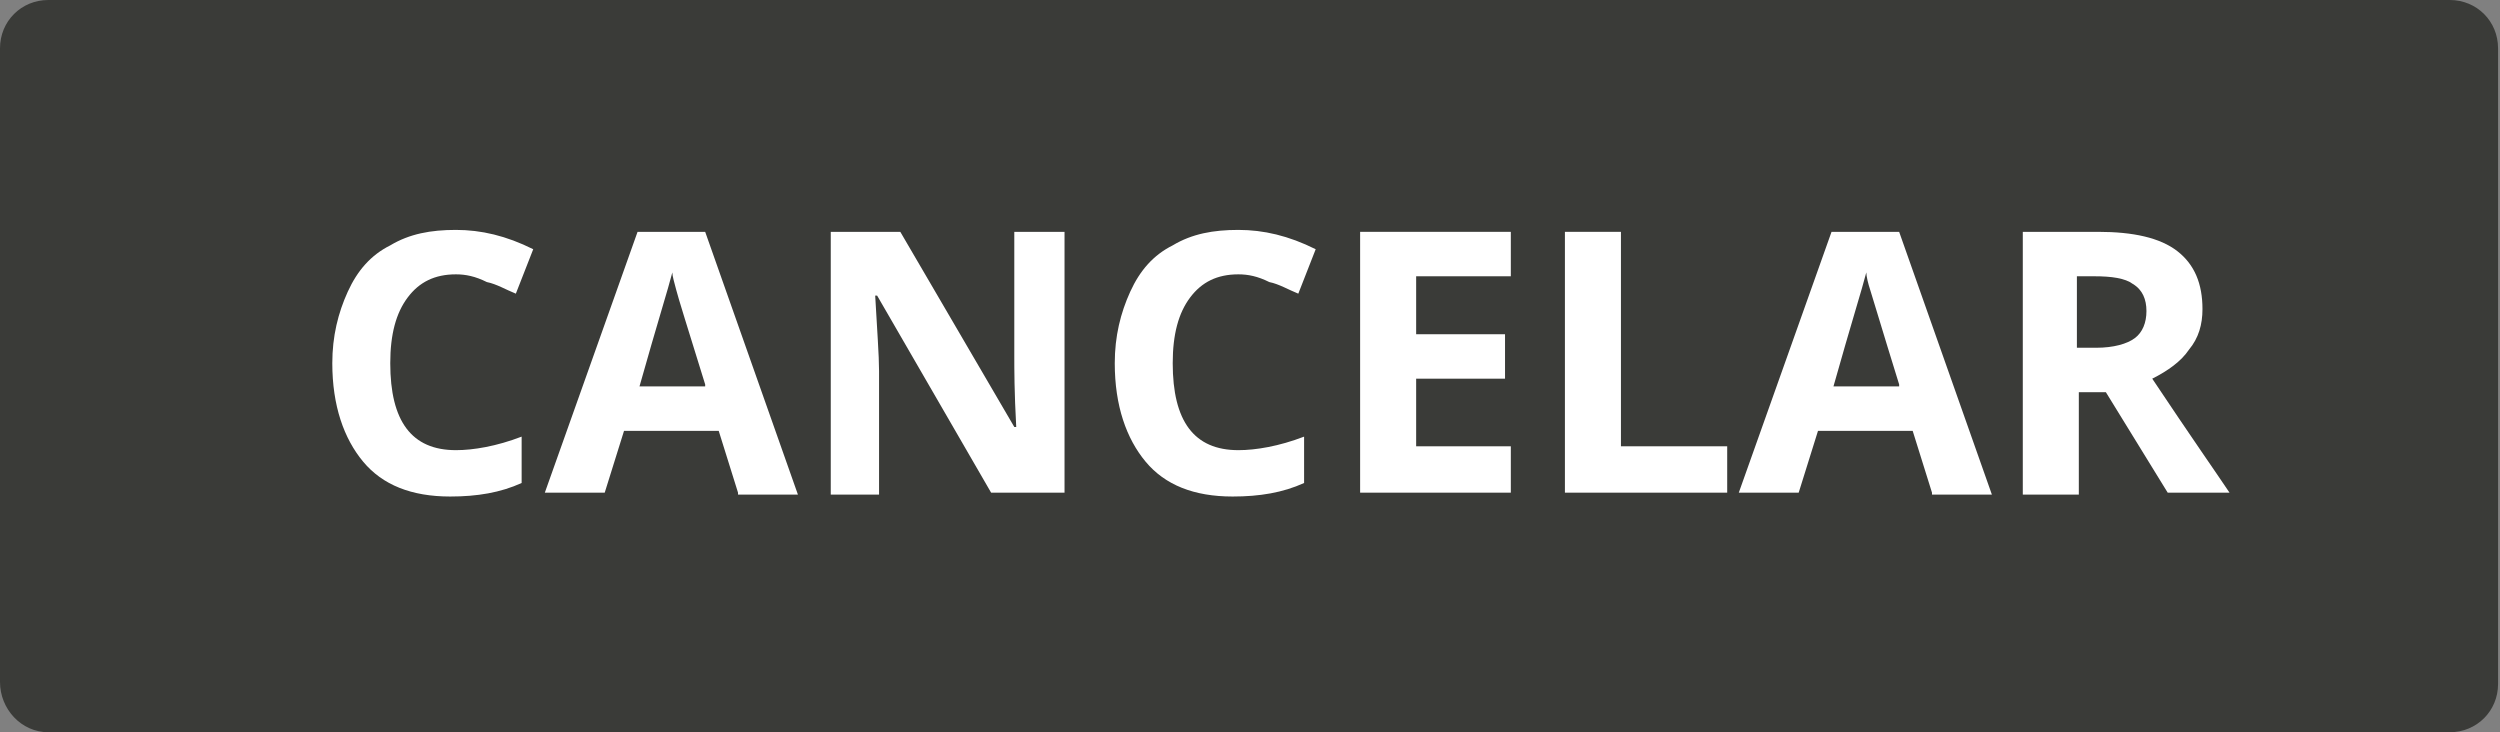 <?xml version="1.0" encoding="utf-8"?>
<!-- Generator: Adobe Illustrator 22.1.0, SVG Export Plug-In . SVG Version: 6.00 Build 0)  -->
<svg version="1.1" id="Capa_1" xmlns="http://www.w3.org/2000/svg" xmlns:xlink="http://www.w3.org/1999/xlink" x="0px" y="0px"
	 viewBox="0 0 129.4 37.9" style="enable-background:new 0 0 129.4 37.9;" xml:space="preserve">
<rect x="0" y="0" width="129.4" height="37.9" fill="#808080" stroke="none"/>
<style type="text/css">
	.st0{fill:#B52728;}
	.st1{fill:#3A3B38;}
	.st2{fill:#929292;}
	.st3{fill:#6B6B6B;}
	.st4{fill:#9D9D9D;}
	.st5{fill:#FFFFFF;}
	.st6{fill:#C0C0C0;}
	.st7{opacity:0.5;}
	.st8{fill:#3A3C39;}
	.st9{fill:#C22026;}
	.st10{fill:#F2F2F2;}
	.st11{fill:#9E9E9E;}
	.st12{fill:#C1C1C1;}
	.st13{fill:#D3D3D3;}
	.st14{fill:#969696;}
	.st15{opacity:0.85;}
	.st16{fill:#4D4D4D;}
	.st17{fill:none;stroke:#4D4D4D;stroke-width:1.5;stroke-miterlimit:10;}
	.st18{fill:#22BF7C;}
	.st19{fill:#FF8400;}
	.st20{fill:#B0B0B0;}
	.st21{fill:none;stroke:#FFFFFF;stroke-width:1.5;stroke-miterlimit:10;}
	.st22{fill:#CCCCCC;}
	.st23{fill:#444444;}
</style>
<g>
	<path class="st1" d="M2.5,37.9h124.3c1.4,0,2.5-1.1,2.5-2.5V2.5c0-1.4-1.1-2.5-2.5-2.5H2.5C1.1,0,0,1.1,0,2.5v32.8
		C0,36.7,1.1,37.9,2.5,37.9z"/>
</g>
<g>
	<path class="st5" d="M23.6,14.2c-1.1,0-1.9,0.4-2.5,1.2c-0.6,0.8-0.9,1.9-0.9,3.4c0,3,1.1,4.5,3.4,4.5c0.9,0,2.1-0.2,3.4-0.7V25
		c-1.1,0.5-2.3,0.7-3.7,0.7c-2,0-3.5-0.6-4.5-1.8s-1.6-2.9-1.6-5.1c0-1.4,0.3-2.6,0.8-3.7c0.5-1.1,1.2-1.9,2.2-2.4
		c1-0.6,2.1-0.8,3.4-0.8c1.3,0,2.6,0.3,4,1l-0.9,2.3c-0.5-0.2-1-0.5-1.5-0.6C24.6,14.3,24.1,14.2,23.6,14.2z"/>
	<path class="st5" d="M38.2,25.5l-1-3.2h-4.9l-1,3.2h-3.1L33,12h3.5l4.8,13.6H38.2z M36.5,19.9C35.6,17,35.1,15.4,35,15
		s-0.2-0.7-0.2-0.9c-0.2,0.8-0.8,2.7-1.7,5.9H36.5z"/>
	<path class="st5" d="M54.9,25.5h-3.6l-5.9-10.2h-0.1c0.1,1.8,0.2,3.1,0.2,3.9v6.4H43V12h3.6l5.9,10.1h0.1c-0.1-1.8-0.1-3-0.1-3.7
		V12h2.6V25.5z"/>
	<path class="st5" d="M64.1,14.2c-1.1,0-1.9,0.4-2.5,1.2c-0.6,0.8-0.9,1.9-0.9,3.4c0,3,1.1,4.5,3.4,4.5c0.9,0,2.1-0.2,3.4-0.7V25
		c-1.1,0.5-2.3,0.7-3.7,0.7c-2,0-3.5-0.6-4.5-1.8s-1.6-2.9-1.6-5.1c0-1.4,0.3-2.6,0.8-3.7c0.5-1.1,1.2-1.9,2.2-2.4
		c1-0.6,2.1-0.8,3.4-0.8c1.3,0,2.6,0.3,4,1l-0.9,2.3c-0.5-0.2-1-0.5-1.5-0.6C65.1,14.3,64.6,14.2,64.1,14.2z"/>
	<path class="st5" d="M78.2,25.5h-7.8V12h7.8v2.3h-4.9v3h4.6v2.3h-4.6v3.5h4.9V25.5z"/>
	<path class="st5" d="M81,25.5V12h2.9v11.1h5.5v2.4H81z"/>
	<path class="st5" d="M100,25.5l-1-3.2h-4.9l-1,3.2H90L94.8,12h3.5l4.8,13.6H100z M98.3,19.9c-0.9-2.9-1.4-4.6-1.5-4.9
		s-0.2-0.7-0.2-0.9c-0.2,0.8-0.8,2.7-1.7,5.9H98.3z"/>
	<path class="st5" d="M107.6,20.4v5.2h-2.9V12h3.9c1.8,0,3.2,0.3,4.1,1c0.9,0.7,1.3,1.7,1.3,3c0,0.8-0.2,1.5-0.7,2.1
		c-0.4,0.6-1.1,1.1-1.9,1.5c2,3,3.4,5,4,5.9h-3.2l-3.2-5.2H107.6z M107.6,18h0.9c0.9,0,1.6-0.2,2-0.5c0.4-0.3,0.6-0.8,0.6-1.4
		c0-0.6-0.2-1.1-0.7-1.4c-0.4-0.3-1.1-0.4-2-0.4h-0.9V18z"/>
</g>
</svg>
